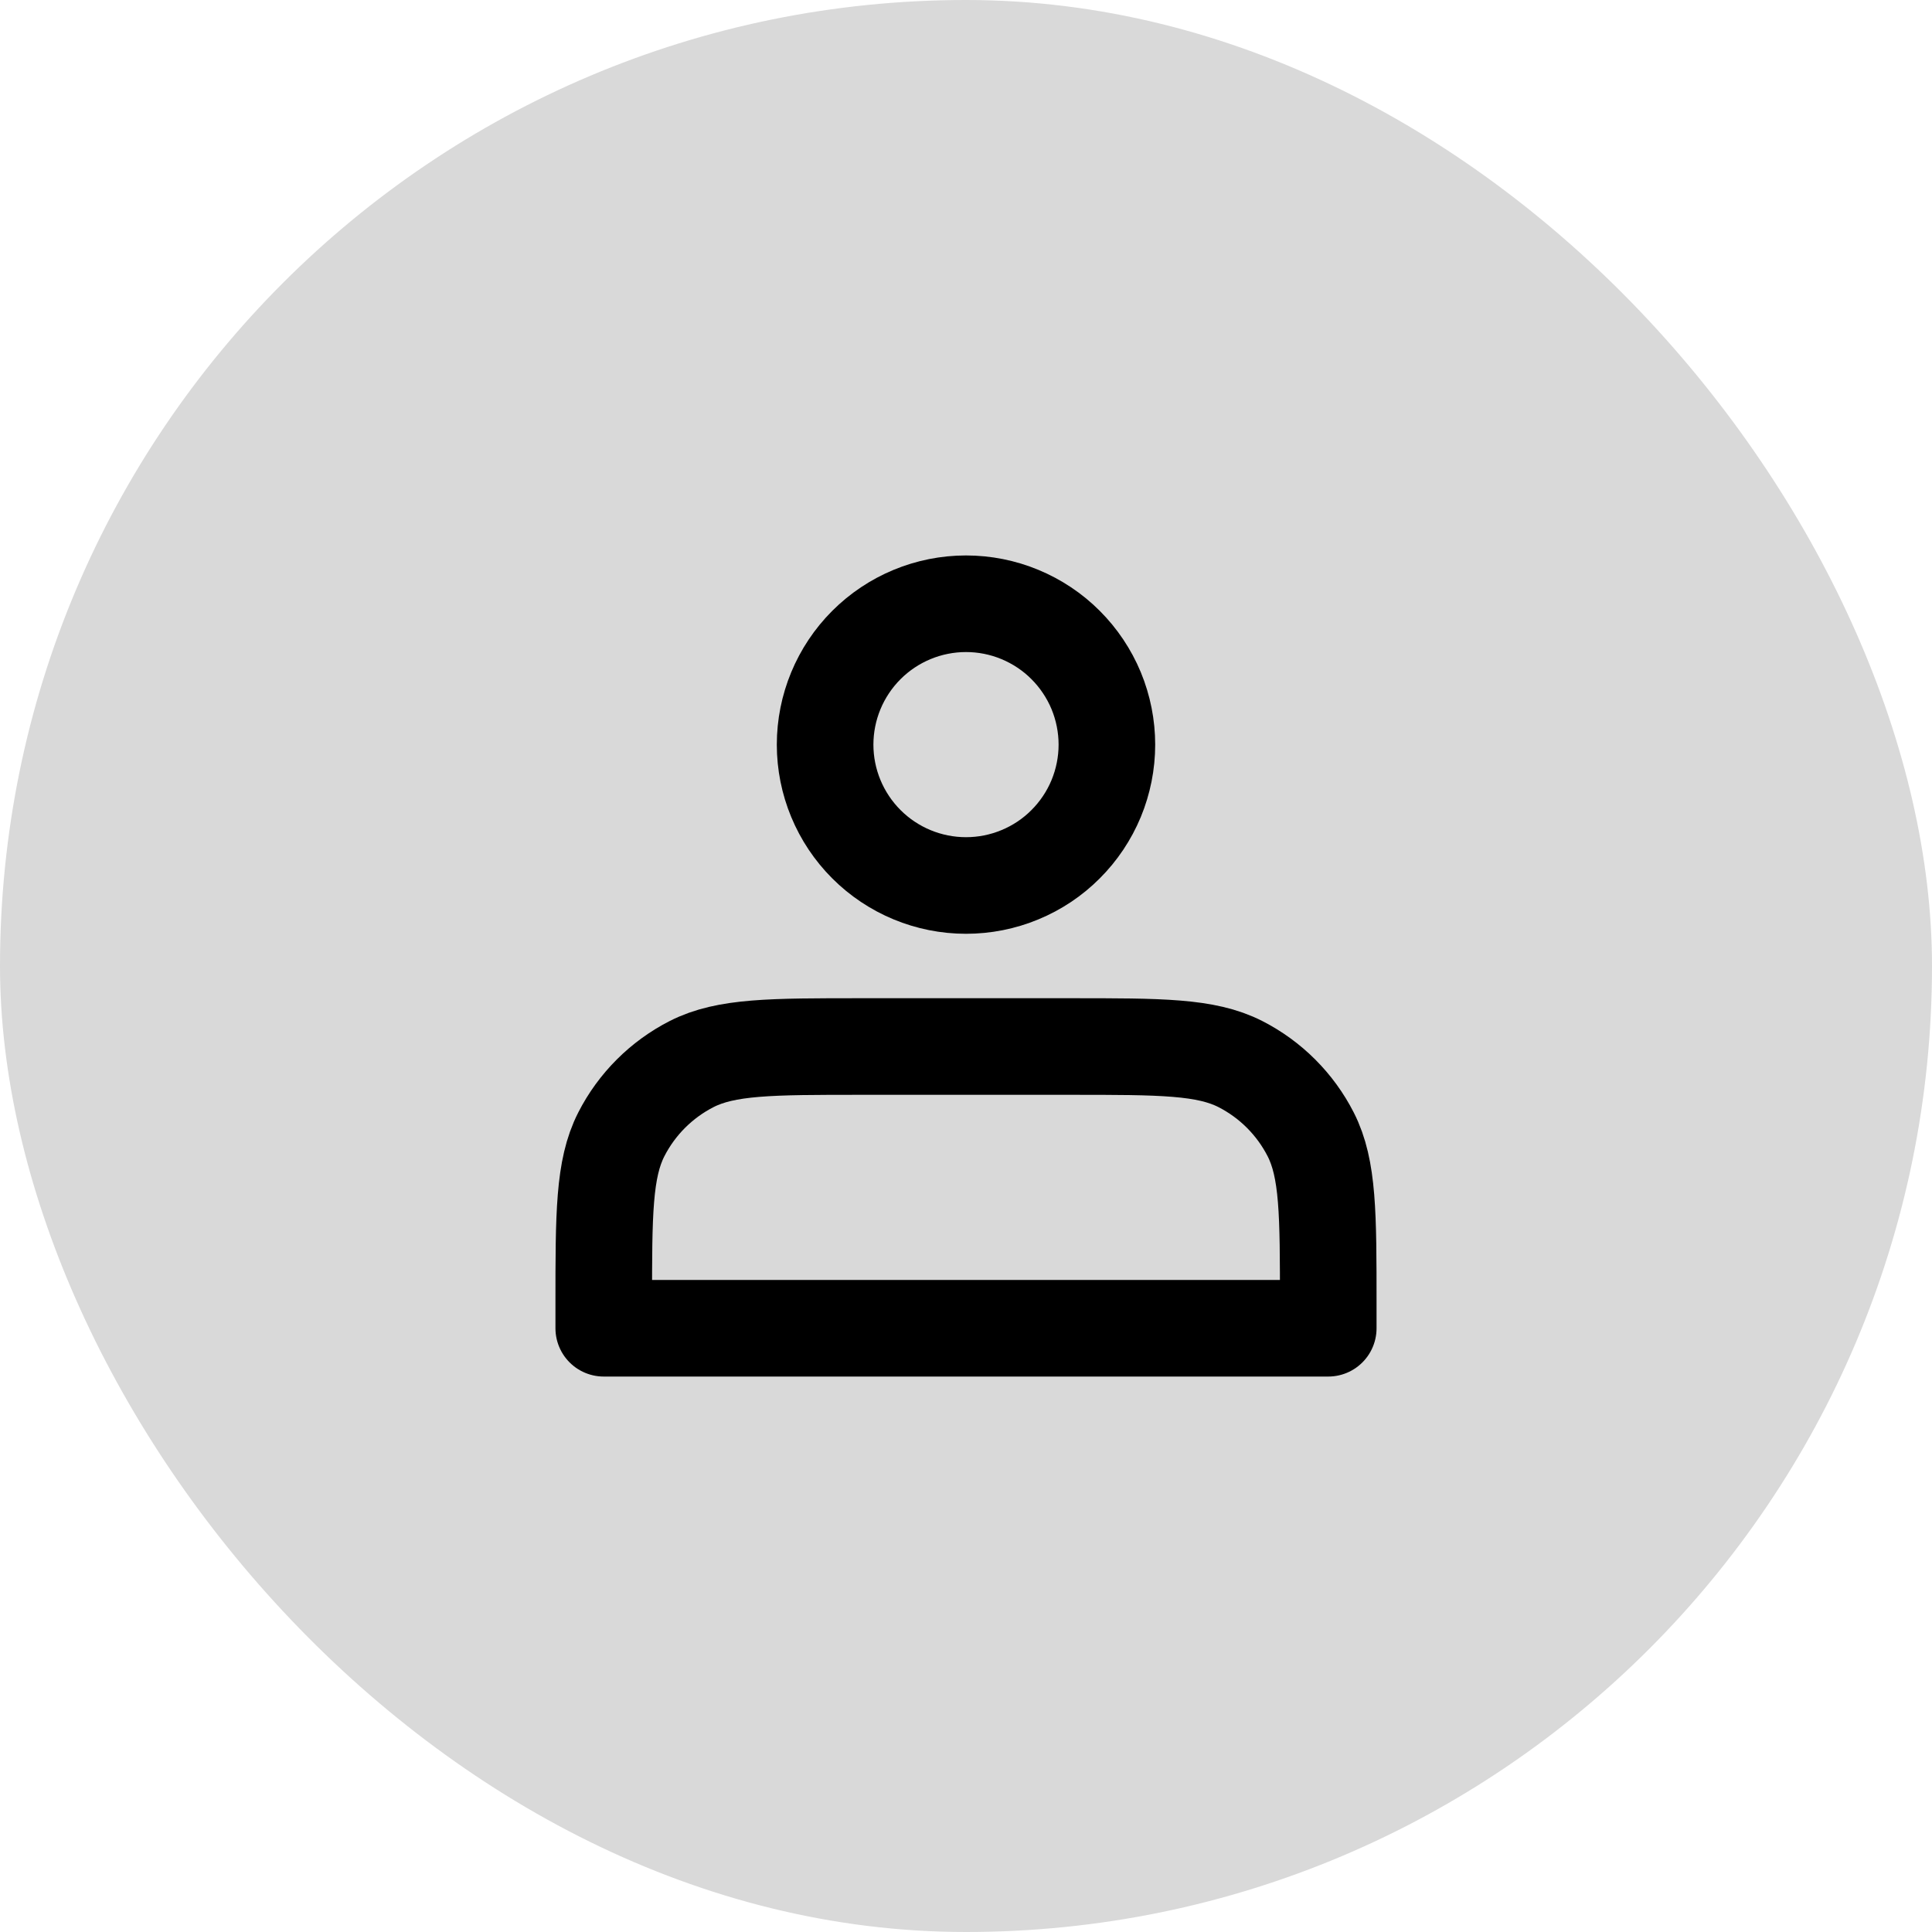 <svg viewBox="0 0 40 40" xmlns="http://www.w3.org/2000/svg" xmlns:xlink="http://www.w3.org/1999/xlink" width="40" height="40" fill="none" customFrame="url(#clipPath_0)">
	<defs>
		<clipPath id="clipPath_0">
			<rect width="40" height="40" x="0" y="0" rx="20" fill="rgb(255,255,255)" />
		</clipPath>
		<clipPath id="clipPath_1">
			<rect width="20" height="20" x="10" y="10" fill="rgb(255,255,255)" />
		</clipPath>
	</defs>
	<rect id="Frame 296" width="40" height="40" x="0" y="0" rx="20" fill="rgb(217,217,217)" />
	<g id="icon-park-outline:people" clip-path="url(#clipPath_1)" customFrame="url(#clipPath_1)">
		<rect id="icon-park-outline:people" width="20" height="20" x="10" y="10" fill="rgb(255,255,255)" fill-opacity="0" />
		<path id="Vector" d="M21.116 18.111C21.47 17.965 21.792 17.75 22.062 17.479C22.333 17.208 22.548 16.887 22.695 16.533C22.841 16.179 22.917 15.8 22.917 15.417C22.917 15.034 22.841 14.654 22.695 14.3C22.548 13.947 22.333 13.625 22.062 13.354C21.792 13.083 21.47 12.869 21.116 12.722C20.762 12.575 20.383 12.5 20 12.5C19.227 12.5 18.485 12.807 17.938 13.354C17.391 13.901 17.083 14.643 17.083 15.417C17.083 16.19 17.391 16.932 17.938 17.479C18.485 18.026 19.227 18.333 20 18.333C20.383 18.333 20.762 18.258 21.116 18.111ZM12.5 27.5L27.5 27.5L27.5 27C27.5 25.133 27.5 24.2 27.137 23.487C26.817 22.86 26.307 22.35 25.68 22.03C24.967 21.667 24.033 21.667 22.167 21.667L17.833 21.667C15.967 21.667 15.033 21.667 14.32 22.03C13.693 22.35 13.183 22.86 12.863 23.487C12.5 24.2 12.5 25.133 12.5 27L12.5 27.5Z" fill-rule="nonzero" stroke="rgb(0,0,0)" stroke-linecap="round" stroke-linejoin="round" stroke-width="2" />
	</g>
</svg>
